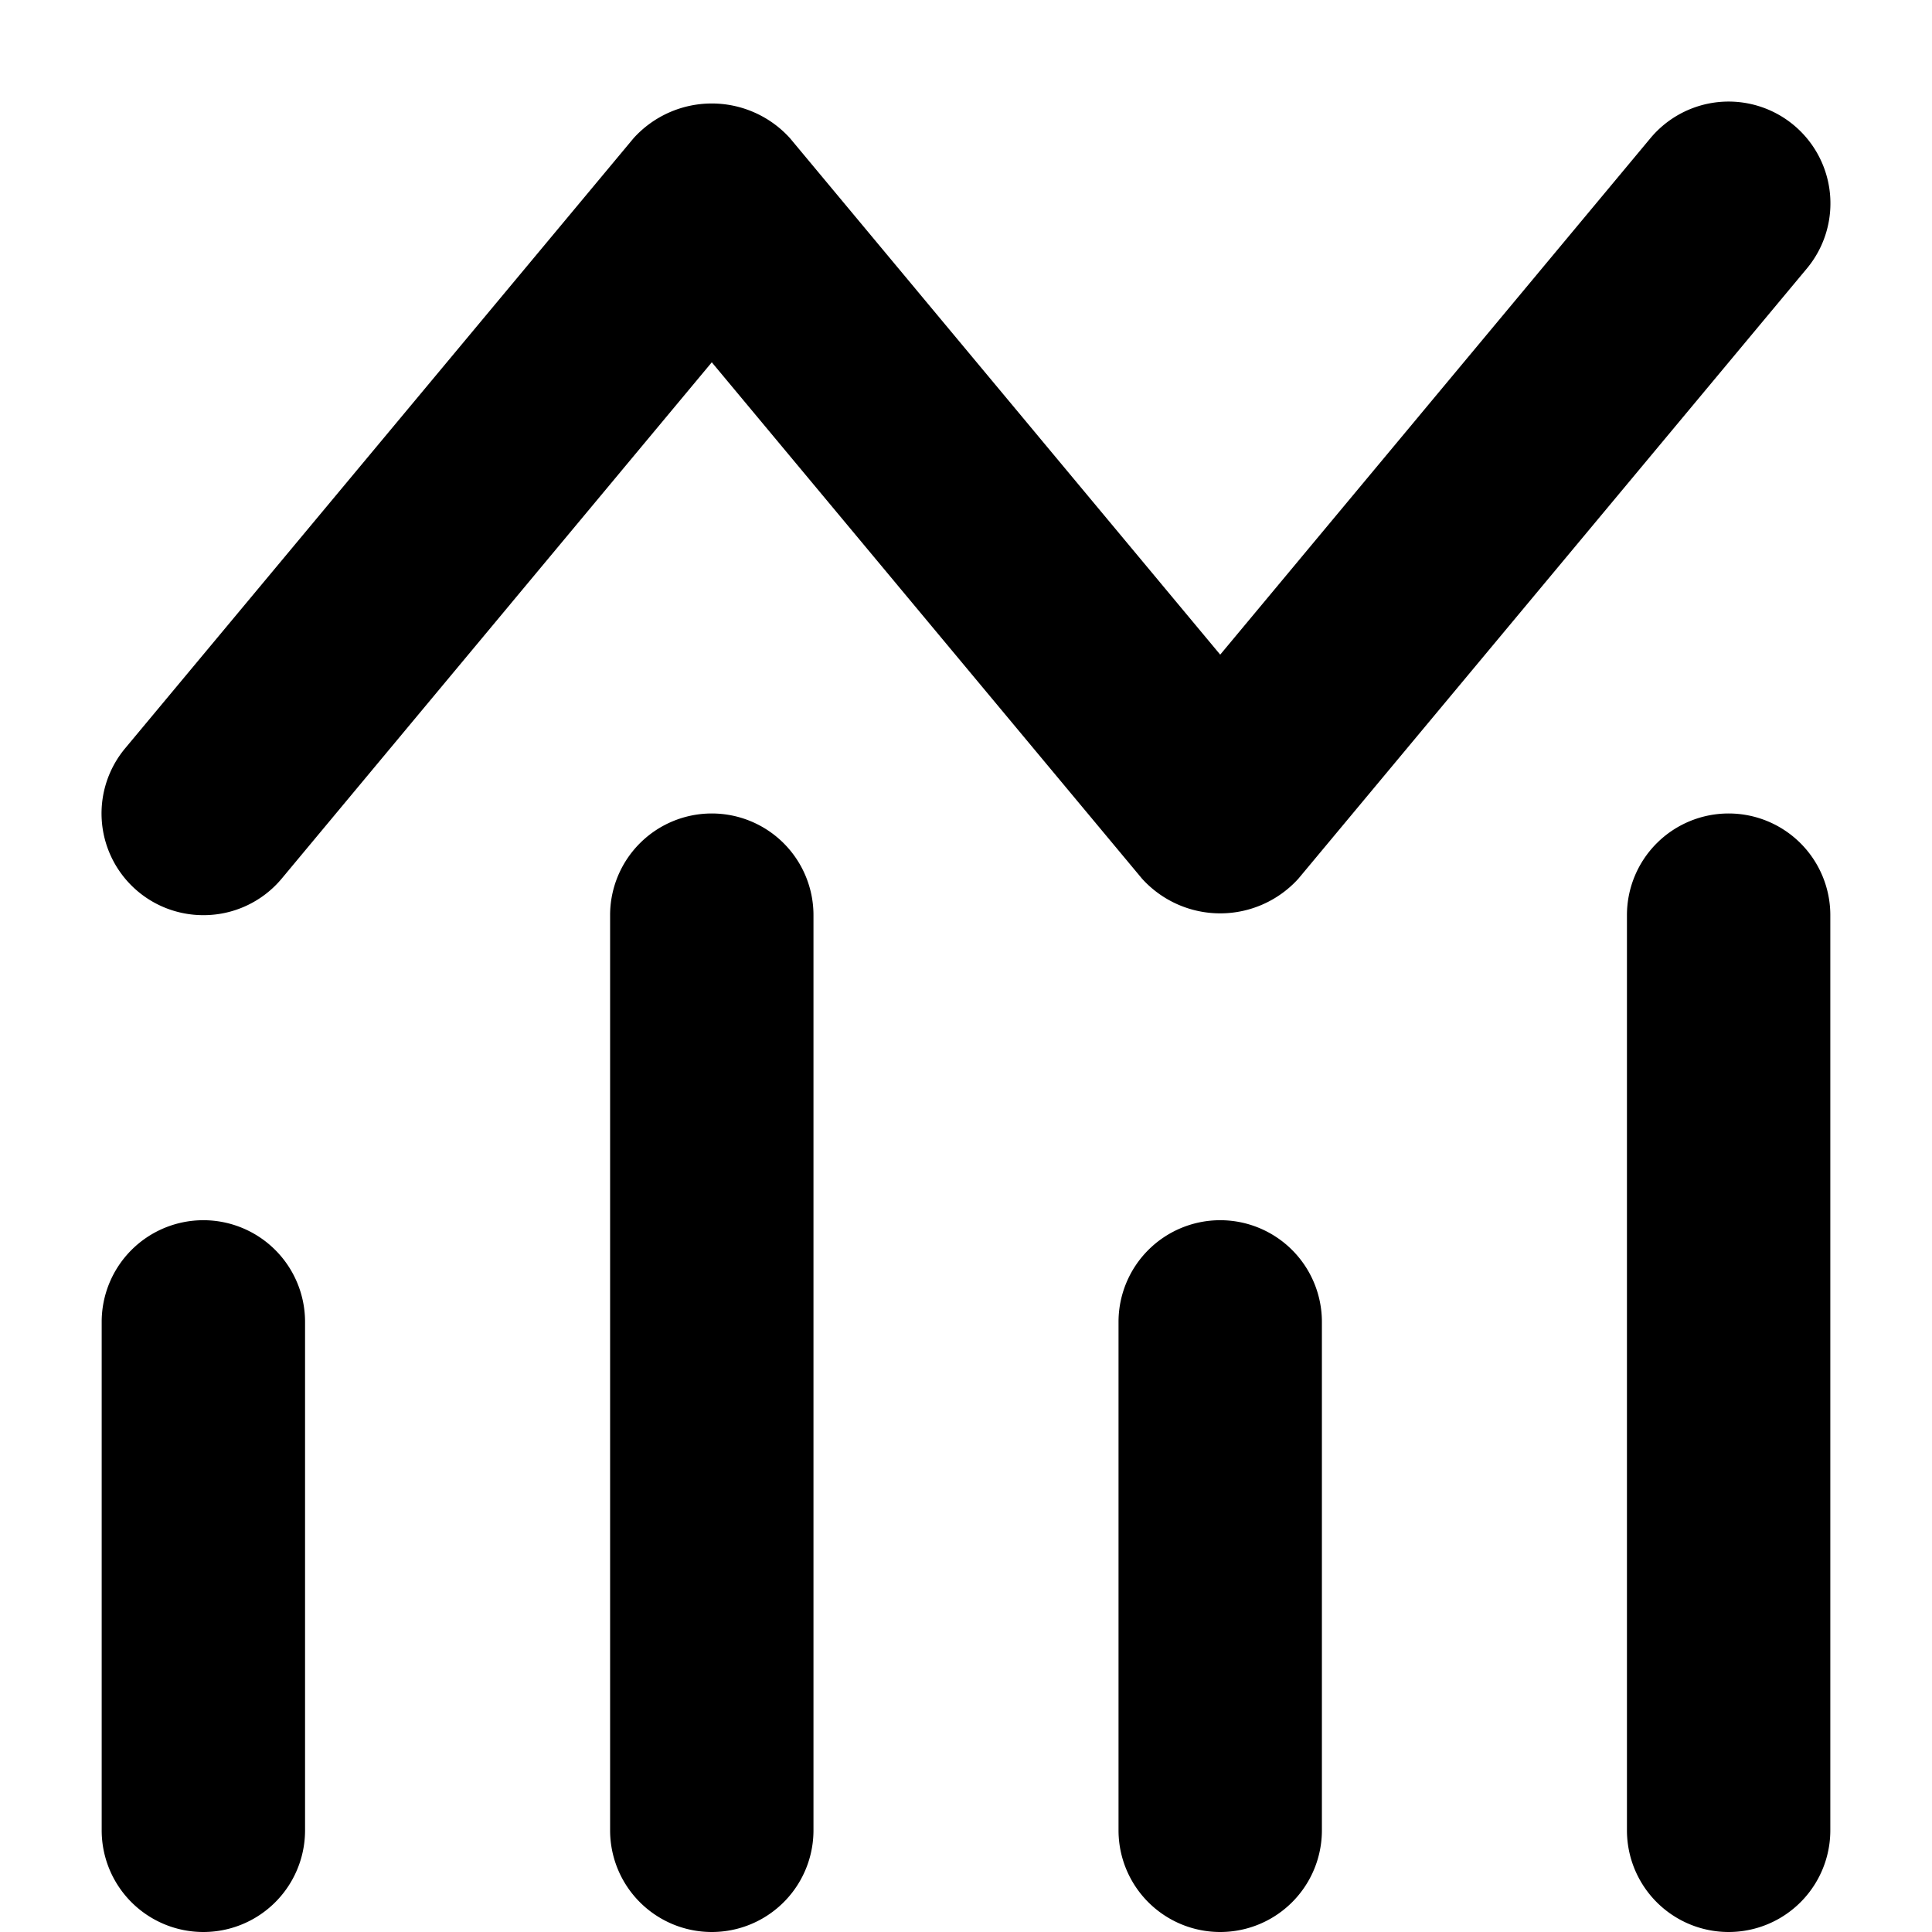 <svg xmlns="http://www.w3.org/2000/svg" fill="none" viewBox="0 0 19 19">
  <g fill="currentColor">
    <path d="M2 12a1 1 0 0 0-1 1v5a1 1 0 1 0 2 0v-5a1 1 0 0 0-1-1Zm5-4a1 1 0 0 0-1 1v9a1 1 0 1 0 2 0V9a1 1 0 0 0-1-1Zm5 4a1 1 0 0 0-1 1v5a1 1 0 0 0 2 0v-5a1 1 0 0 0-1-1Zm5-4a1 1 0 0 0-1 1v9a1 1 0 0 0 2 0V9a1 1 0 0 0-1-1Z"/>
    <path d="M2 9a1 1 0 0 0 .77-.359L7 3.563l4.231 5.078a1.037 1.037 0 0 0 1.538 0l5-6a1.001 1.001 0 0 0-1.538-1.282L12 6.438 7.769 1.359a1.037 1.037 0 0 0-1.538 0l-5 6A1 1 0 0 0 2 9Z"/>
  </g>
</svg>

